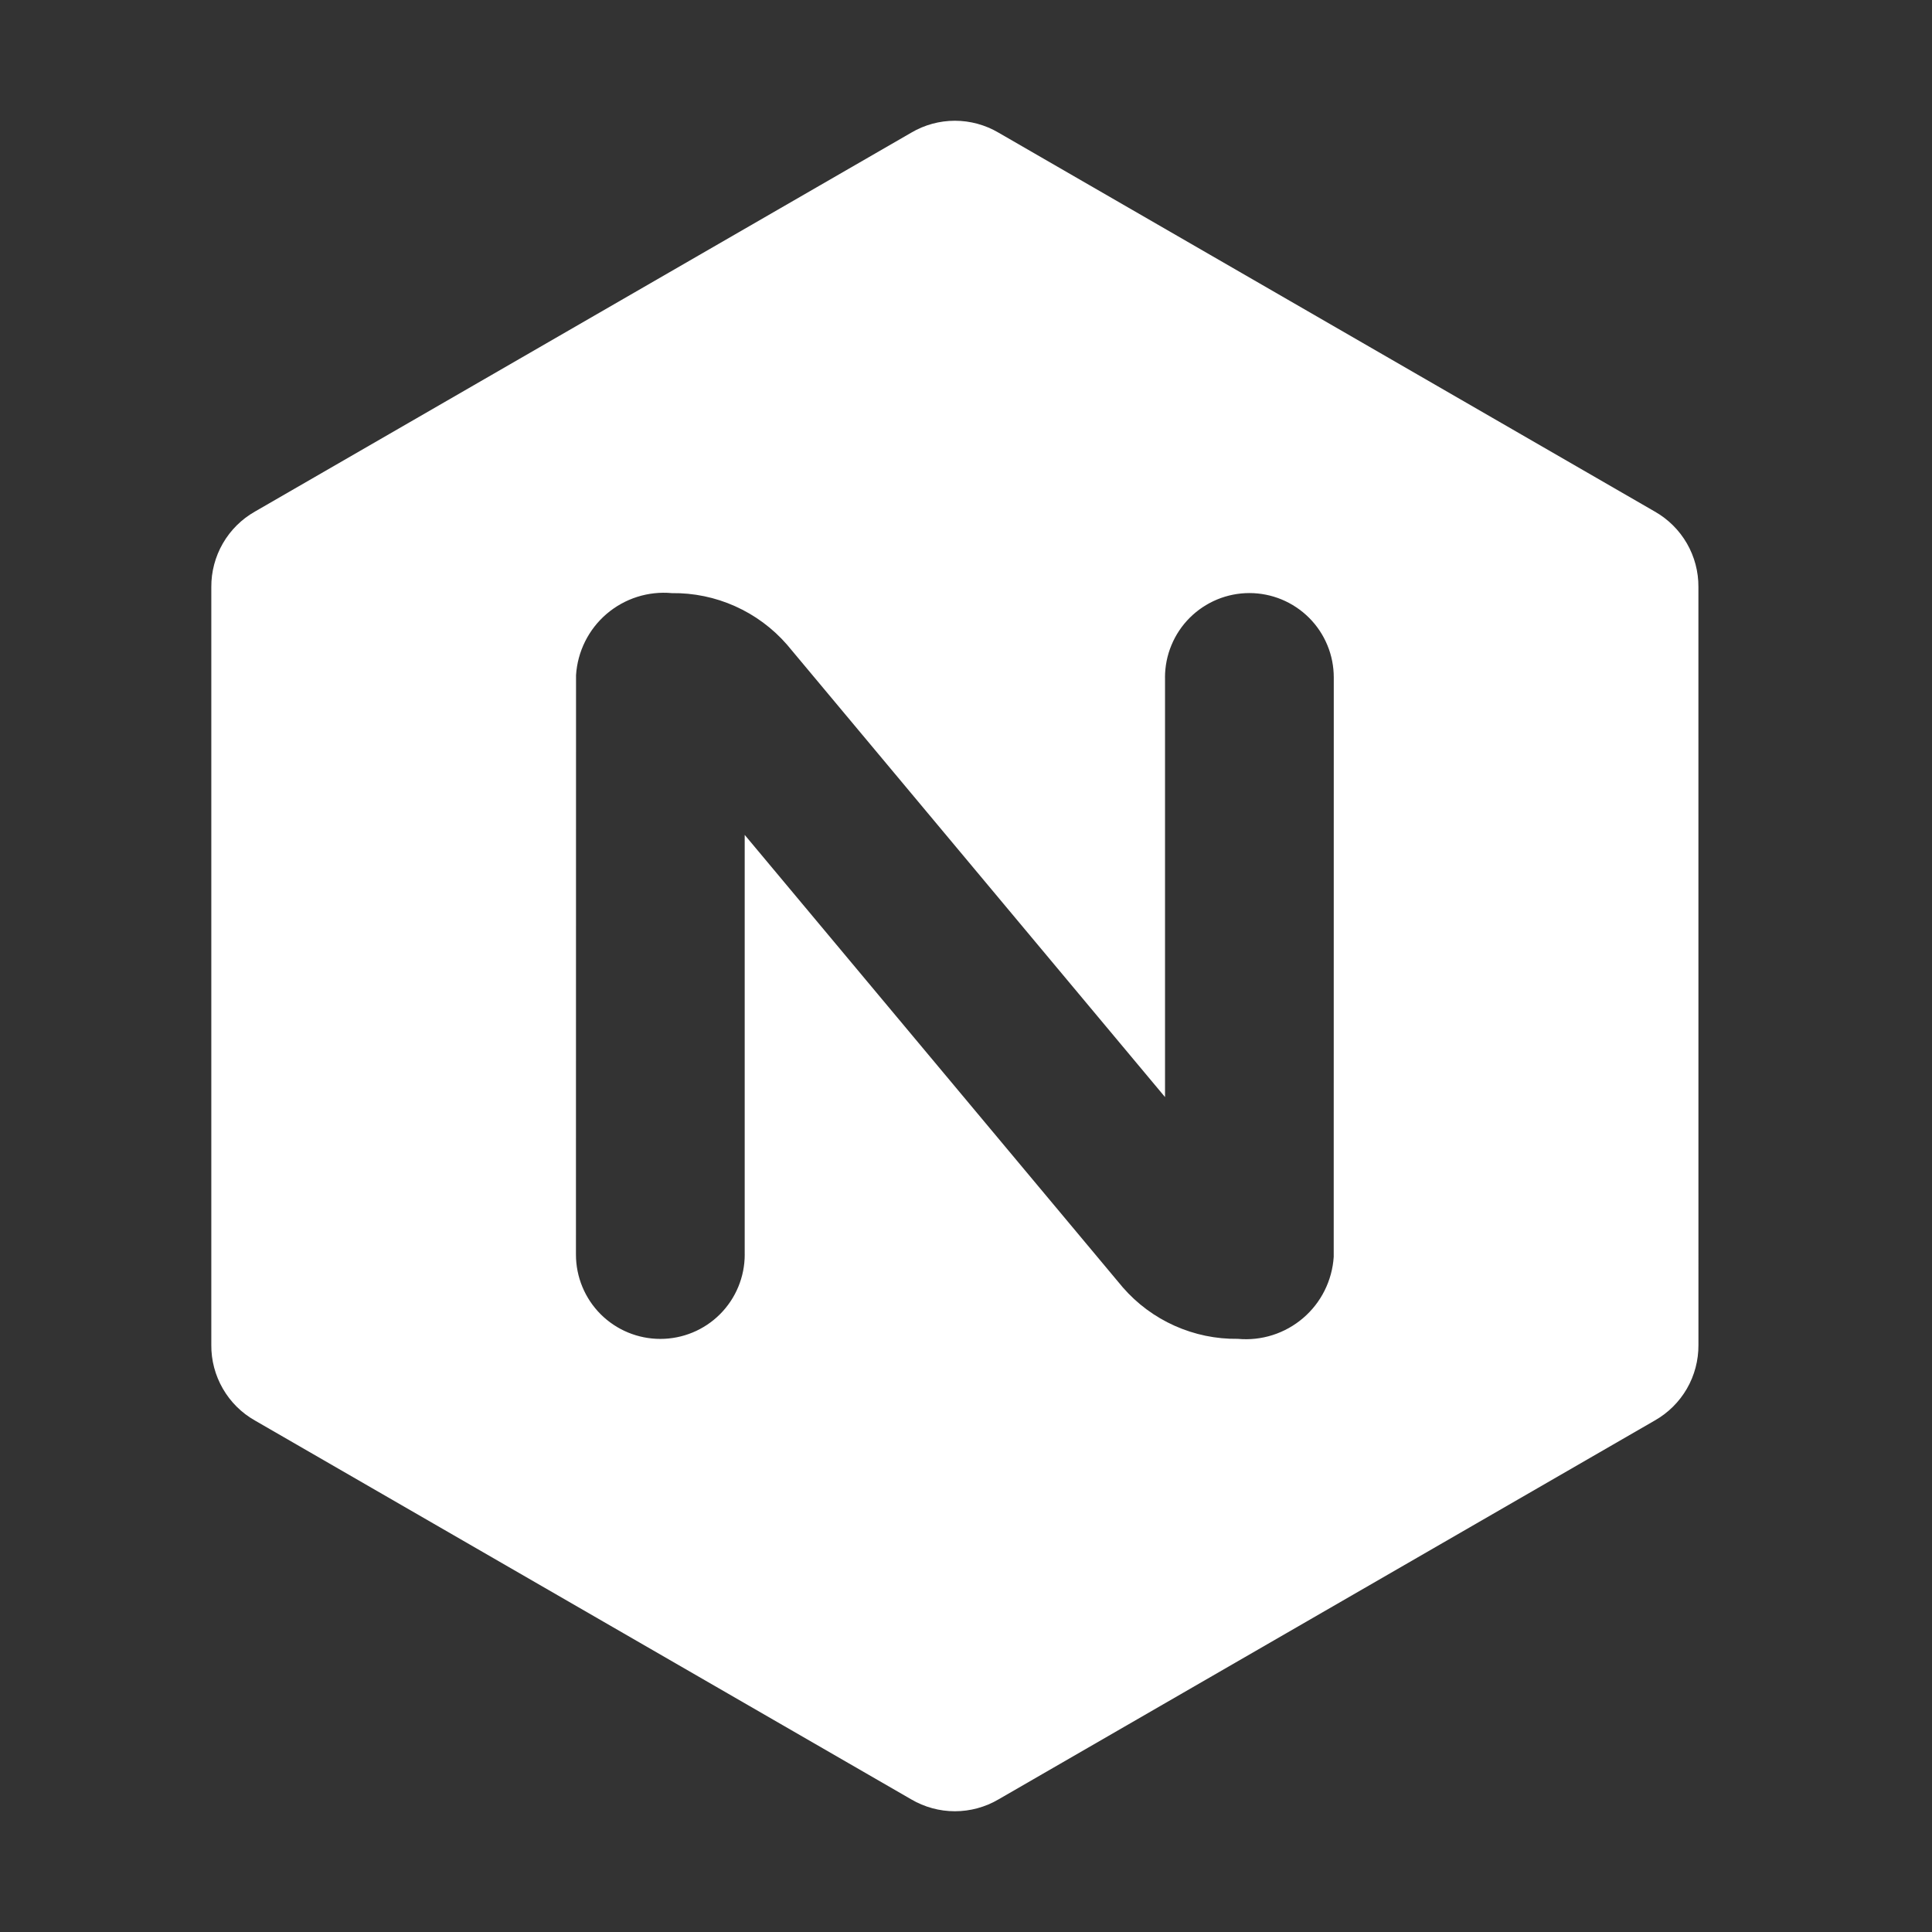 <svg width="64" height="64" viewBox="0 0 64 64" fill="none" xmlns="http://www.w3.org/2000/svg">
<rect x="0" y="0" width="64" height="64" fill="#333333" stroke="none"/>
<path fill-rule="evenodd" clip-rule="evenodd" d="M8.445 47.056C8.002 46.806 7.635 46.441 7.382 46.001C7.128 45.561 6.995 45.061 7 44.553V19.449C6.996 18.941 7.129 18.44 7.383 18C7.637 17.56 8.004 17.196 8.446 16.946L30.188 4.394C30.625 4.136 31.124 4 31.631 4C32.139 4 32.638 4.136 33.075 4.393L54.817 16.946C55.259 17.197 55.626 17.561 55.88 18C56.134 18.44 56.266 18.94 56.262 19.448L56.263 44.553C56.266 45.061 56.135 45.561 55.881 46.001C55.627 46.44 55.26 46.804 54.818 47.055L33.077 59.607C32.639 59.864 32.14 60 31.632 60C31.124 60 30.625 59.864 30.187 59.607L8.445 47.056ZM23.851 43.535C24.376 43.01 24.67 42.299 24.67 41.557L24.669 41.558V27.657L37.195 42.647C37.668 43.191 38.255 43.625 38.913 43.919C39.571 44.213 40.285 44.361 41.006 44.351C41.394 44.387 41.785 44.344 42.156 44.226C42.527 44.108 42.871 43.916 43.167 43.663C43.463 43.41 43.705 43.1 43.879 42.752C44.053 42.403 44.156 42.023 44.181 41.635L44.183 22.443C44.183 22.075 44.112 21.712 43.971 21.373C43.831 21.033 43.625 20.725 43.365 20.465C43.105 20.206 42.797 20 42.458 19.859C42.119 19.719 41.755 19.646 41.388 19.646C41.021 19.646 40.657 19.719 40.318 19.859C39.979 20 39.671 20.206 39.411 20.465C39.151 20.725 38.945 21.033 38.805 21.373C38.664 21.712 38.592 22.075 38.592 22.443H38.593V36.342L26.913 22.363L26.068 21.352C25.594 20.809 25.008 20.375 24.349 20.081C23.691 19.786 22.977 19.639 22.256 19.648C21.868 19.612 21.477 19.655 21.106 19.773C20.735 19.891 20.391 20.083 20.095 20.336C19.799 20.589 19.557 20.899 19.383 21.248C19.209 21.596 19.107 21.976 19.082 22.364L19.079 41.558C19.079 42.3 19.373 43.01 19.897 43.535C20.422 44.059 21.133 44.353 21.874 44.353C22.616 44.353 23.327 44.059 23.851 43.535Z" fill="white"/>
</svg>
